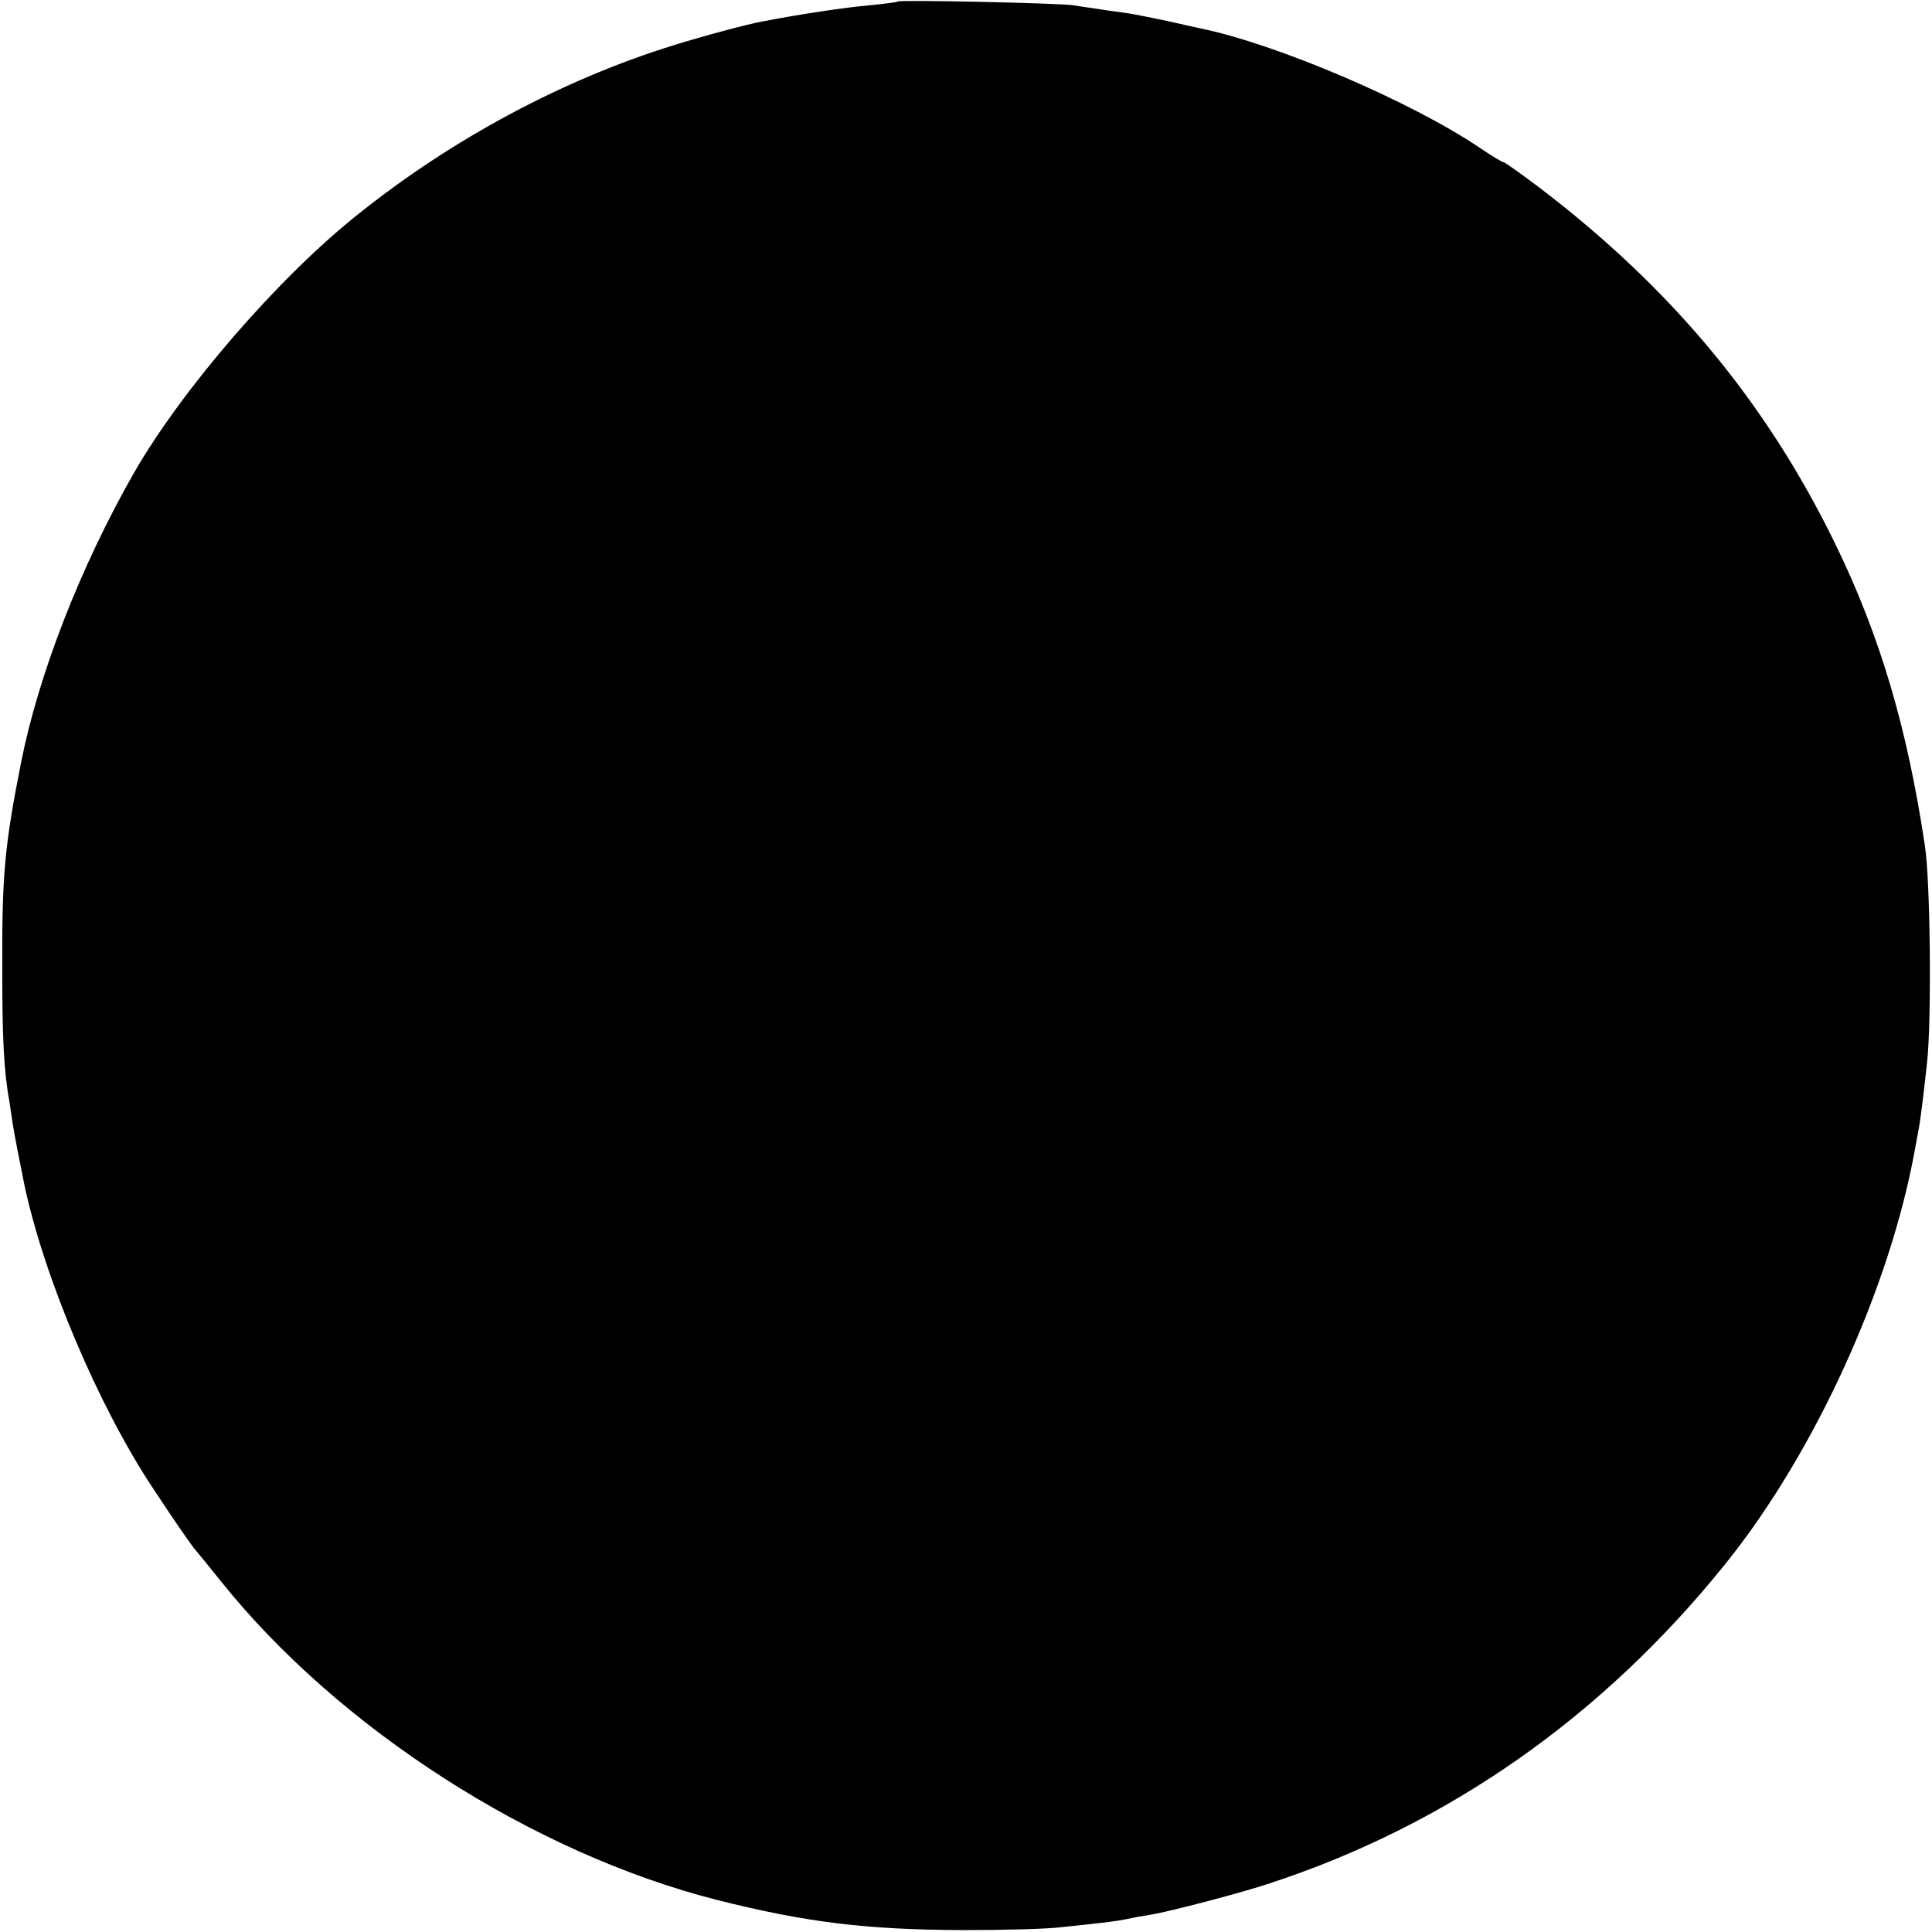 <?xml version="1.0" standalone="no"?>
<!DOCTYPE svg PUBLIC "-//W3C//DTD SVG 20010904//EN"
 "http://www.w3.org/TR/2001/REC-SVG-20010904/DTD/svg10.dtd">
<svg version="1.0" xmlns="http://www.w3.org/2000/svg"
 width="512pt" height="512pt" viewBox="0 0 512 512"
 preserveAspectRatio="xMidYMid meet">
<g transform="translate(0,512) scale(0.1,-0.1)"
fill="#000000" stroke="none">
<path d="M2379 5116 c-2 -2 -35 -6 -74 -10 -61 -5 -187 -24 -280 -42 -41 -7
-167 -41 -240 -64 -291 -90 -585 -247 -835 -447 -213 -169 -469 -466 -596
-688 -141 -247 -252 -533 -298 -765 -44 -222 -51 -299 -50 -550 0 -182 4 -267
19 -350 2 -14 6 -41 9 -60 5 -31 17 -93 30 -157 52 -247 196 -588 342 -808 60
-91 105 -156 114 -165 3 -3 32 -39 65 -80 312 -390 827 -721 1315 -845 238
-60 397 -79 655 -80 105 0 222 3 260 8 124 13 139 15 170 21 17 4 46 9 65 12
50 8 244 59 315 83 473 155 882 442 1207 846 237 294 437 733 503 1100 4 22 9
49 11 60 4 24 11 77 21 170 12 109 9 480 -6 575 -47 313 -119 556 -238 800
-183 375 -434 677 -785 944 -48 36 -90 66 -93 66 -4 0 -32 17 -63 38 -182 123
-540 276 -742 317 -8 2 -46 10 -85 19 -38 8 -87 18 -107 21 -21 3 -53 7 -70
10 -18 3 -51 7 -73 11 -44 6 -460 15 -466 10z"/>
</g>
</svg>
